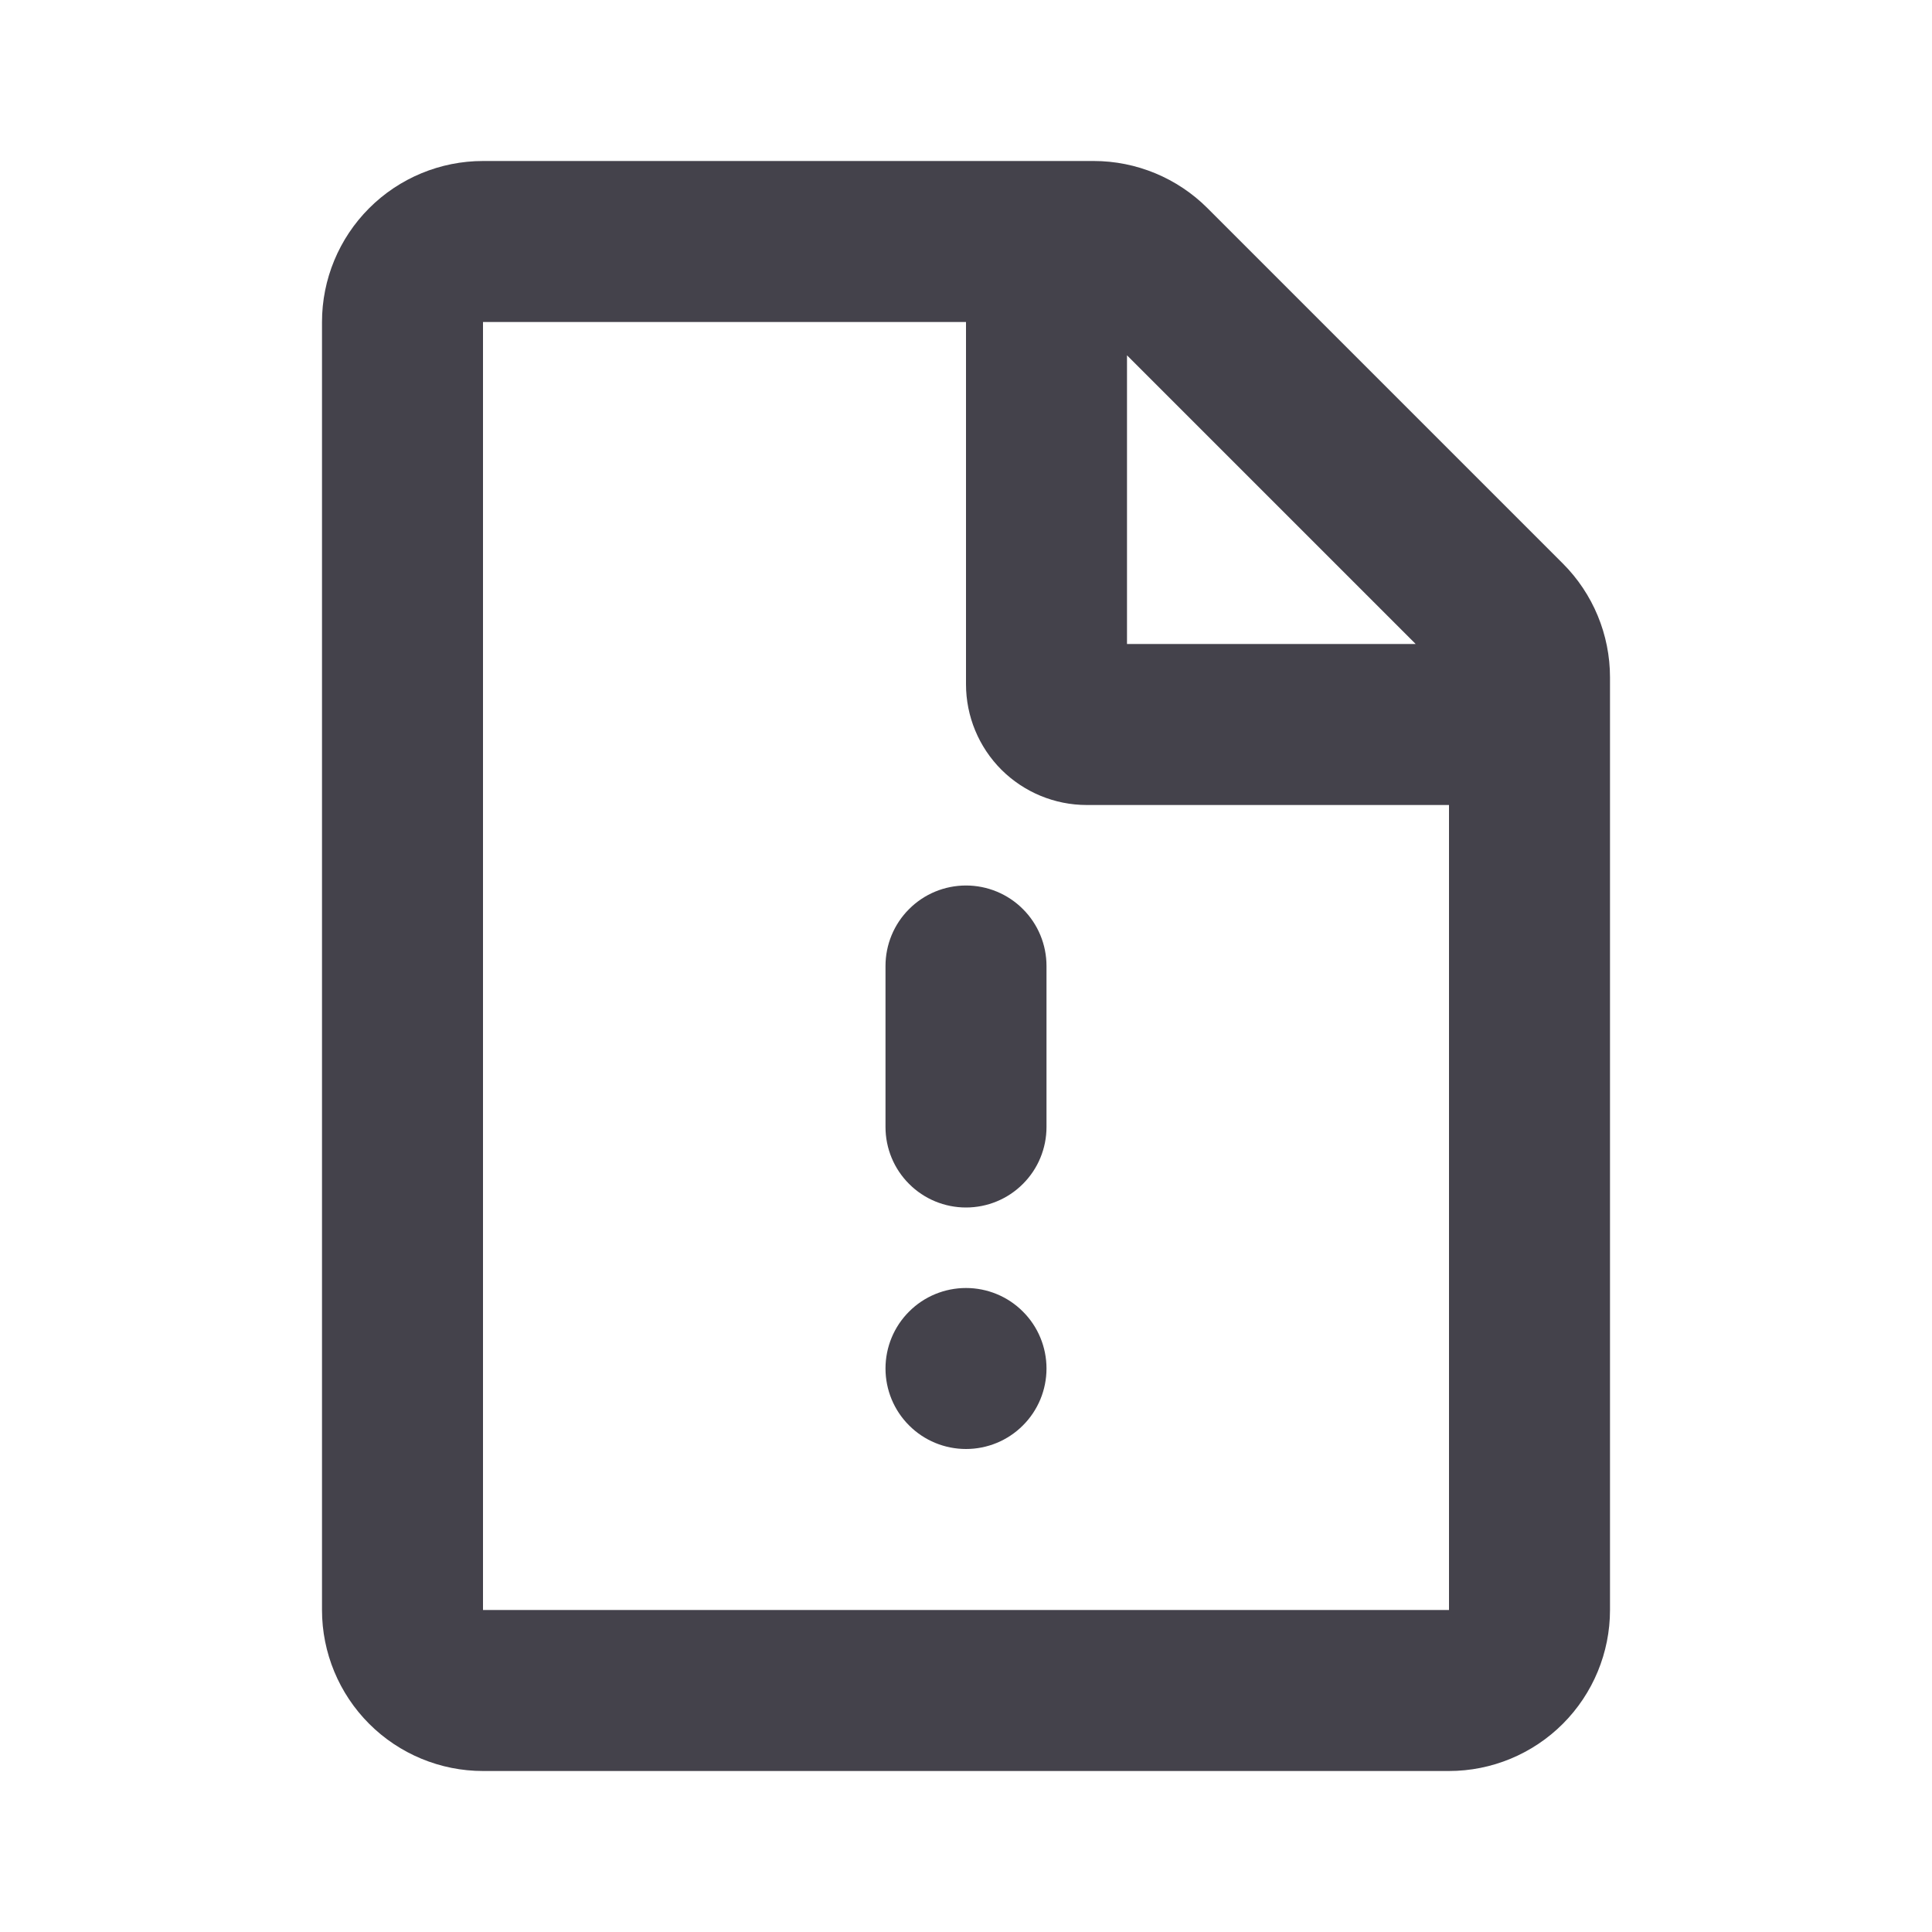 <svg width="24" height="24" viewBox="0 0 24 24" fill="none" xmlns="http://www.w3.org/2000/svg">
<path d="M13.586 2C14.116 2 14.625 2.211 15 2.586L19.414 7C19.789 7.375 20 7.884 20 8.414V20C20 20.53 19.789 21.039 19.414 21.414C19.039 21.789 18.53 22 18 22H6C5.47 22 4.961 21.789 4.586 21.414C4.211 21.039 4 20.53 4 20V4C4 3.47 4.211 2.961 4.586 2.586C4.961 2.211 5.47 2 6 2H13.586ZM12 4H6V20H18V10H13.5C13.102 10 12.721 9.842 12.439 9.561C12.158 9.279 12 8.898 12 8.5V4ZM12 16C12.265 16 12.52 16.105 12.707 16.293C12.895 16.48 13 16.735 13 17C13 17.265 12.895 17.52 12.707 17.707C12.52 17.895 12.265 18 12 18C11.735 18 11.48 17.895 11.293 17.707C11.105 17.52 11 17.265 11 17C11 16.735 11.105 16.48 11.293 16.293C11.48 16.105 11.735 16 12 16ZM12 11C12.265 11 12.52 11.105 12.707 11.293C12.895 11.48 13 11.735 13 12V14C13 14.265 12.895 14.52 12.707 14.707C12.52 14.895 12.265 15 12 15C11.735 15 11.48 14.895 11.293 14.707C11.105 14.52 11 14.265 11 14V12C11 11.735 11.105 11.48 11.293 11.293C11.48 11.105 11.735 11 12 11ZM14 4.414V8H17.586L14 4.414Z" fill="#44424B"/>
</svg>
